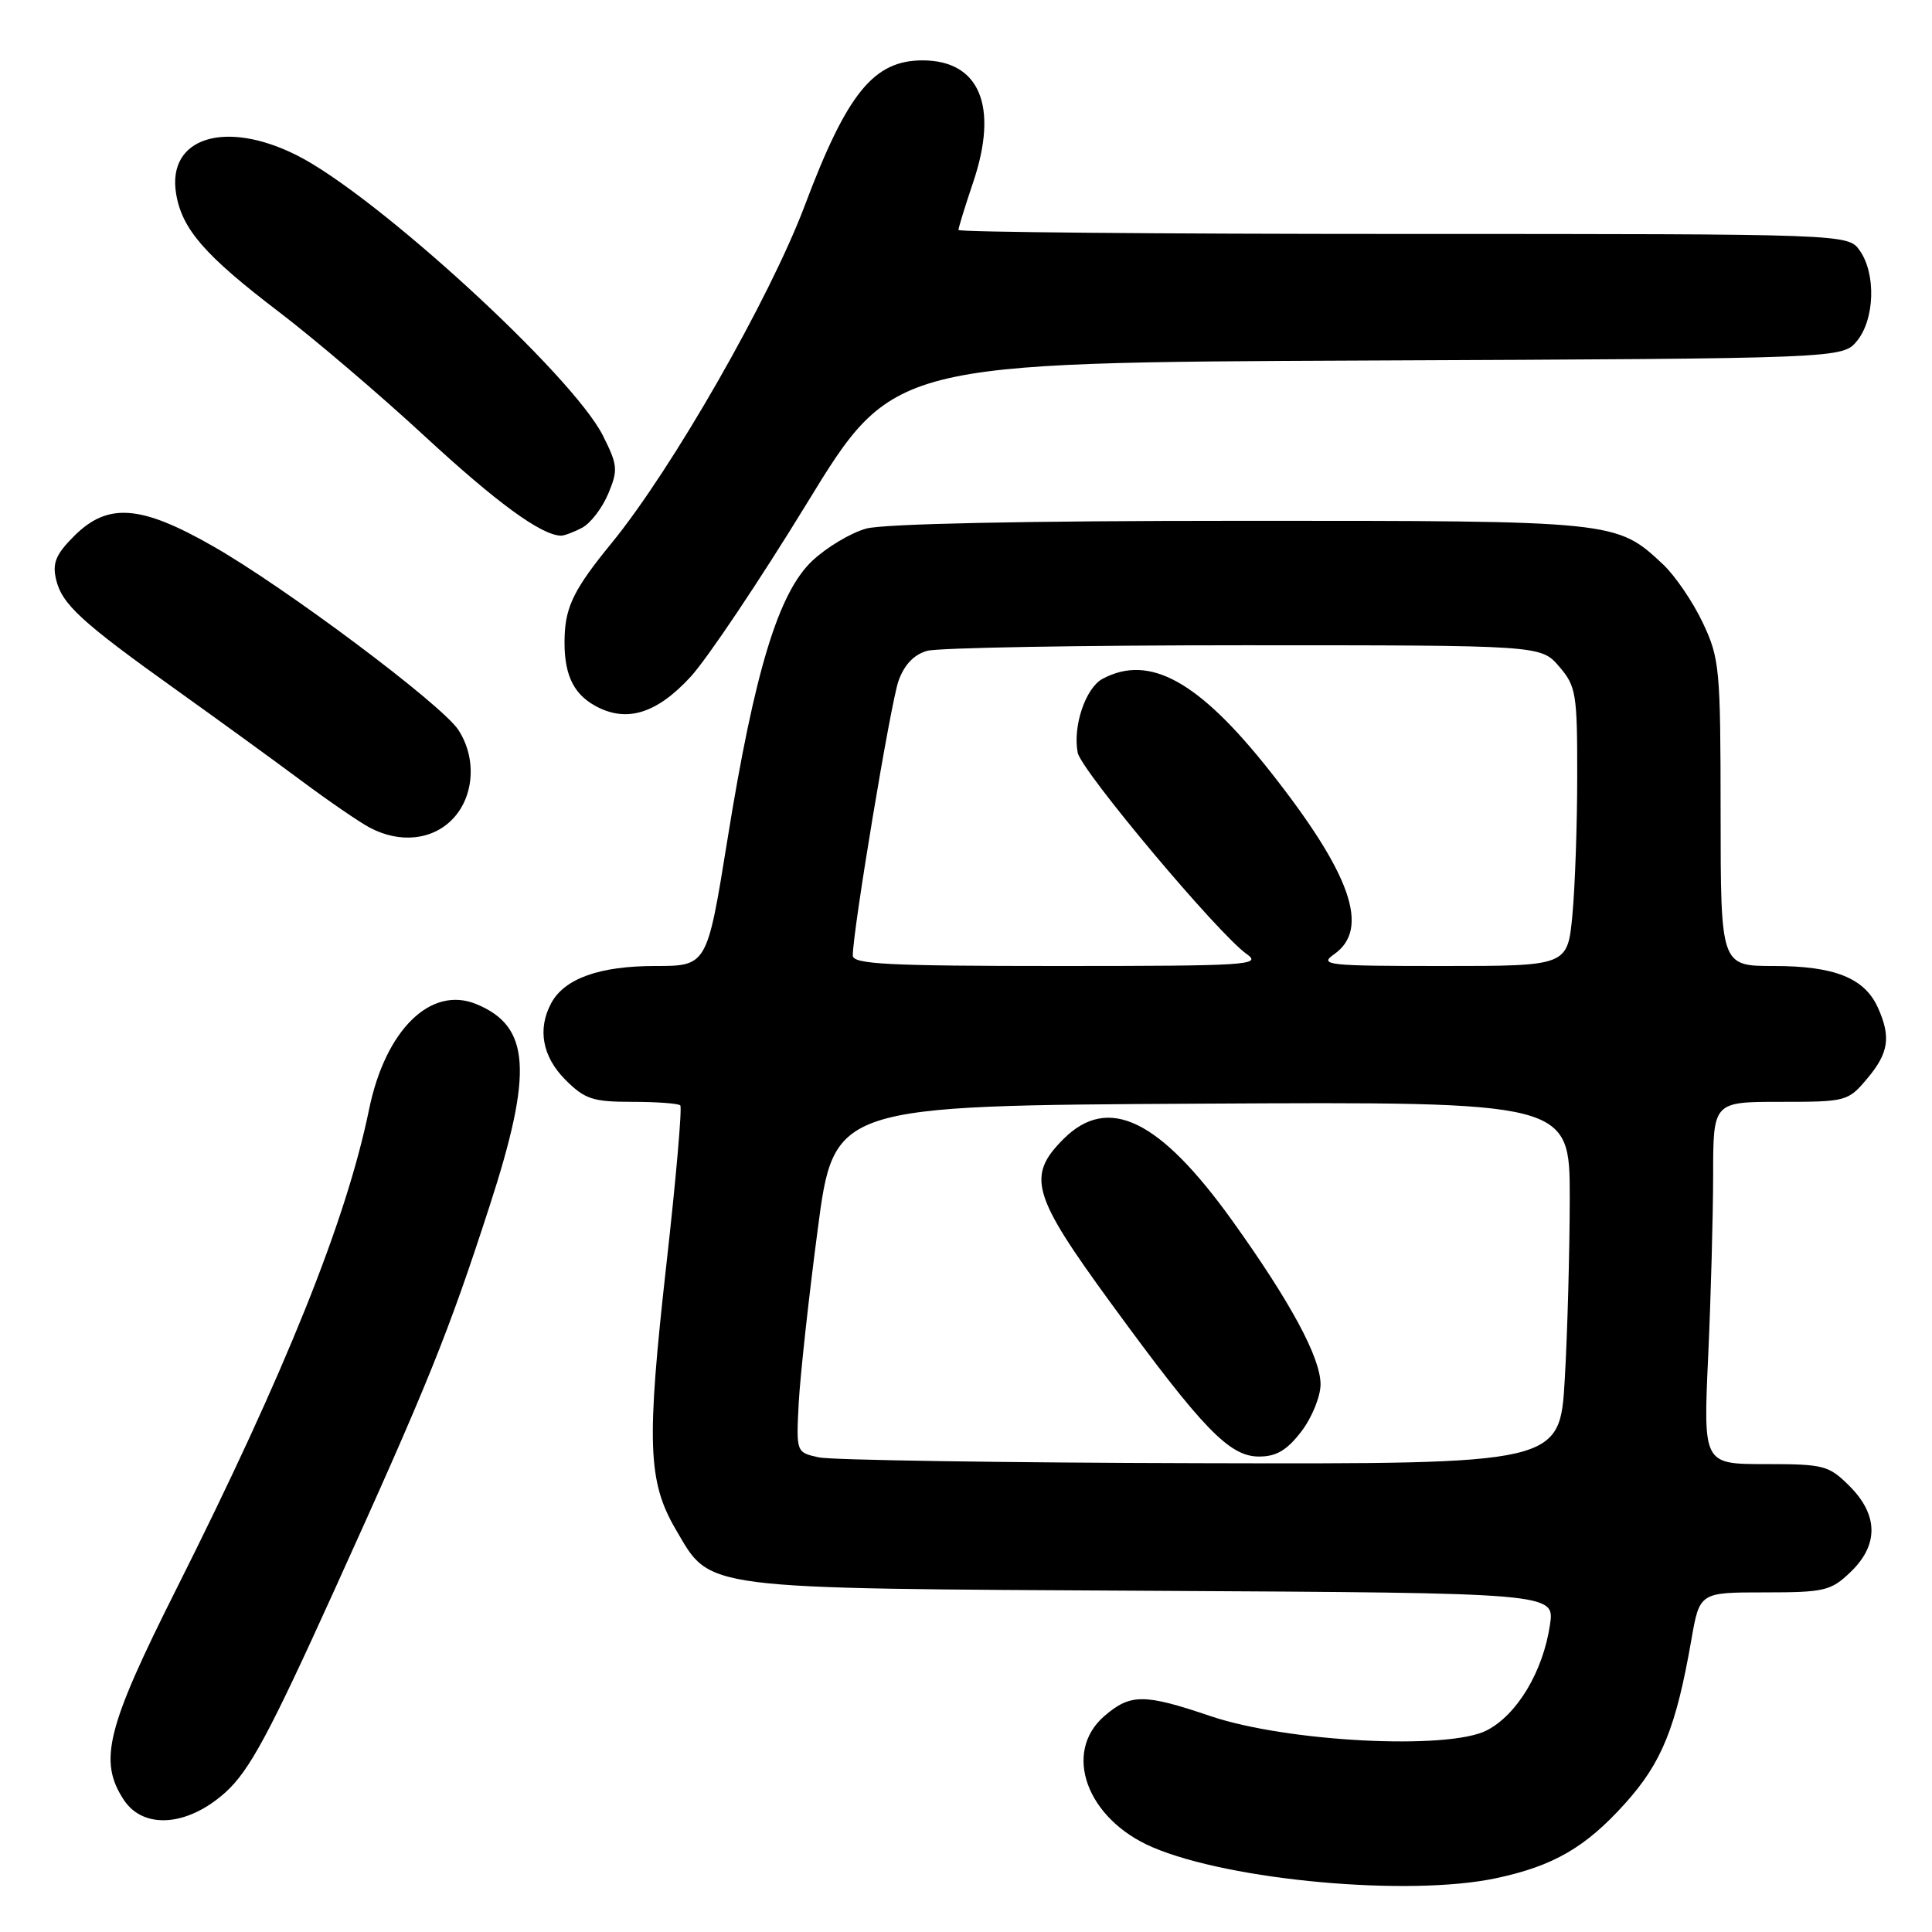 <?xml version="1.0" encoding="UTF-8" standalone="no"?>
<!DOCTYPE svg PUBLIC "-//W3C//DTD SVG 1.1//EN" "http://www.w3.org/Graphics/SVG/1.1/DTD/svg11.dtd" >
<svg xmlns="http://www.w3.org/2000/svg" xmlns:xlink="http://www.w3.org/1999/xlink" version="1.1" viewBox="0 0 256 256">
 <g >
 <path fill="currentColor"
d=" M 198.20 248.88 C 205.84 247.26 210.10 244.79 215.35 238.95 C 220.20 233.56 222.09 228.89 224.11 217.30 C 225.21 211.00 225.21 211.00 233.80 211.00 C 241.76 211.00 242.60 210.80 245.20 208.31 C 248.95 204.72 248.90 200.75 245.08 196.92 C 242.32 194.17 241.69 194.00 233.92 194.00 C 225.69 194.00 225.69 194.00 226.34 179.75 C 226.70 171.91 226.99 161.11 227.00 155.75 C 227.00 146.00 227.00 146.00 235.91 146.00 C 244.63 146.00 244.88 145.94 247.41 142.92 C 250.28 139.52 250.59 137.39 248.81 133.47 C 247.03 129.58 243.06 128.00 235.05 128.00 C 228.00 128.00 228.00 128.00 227.99 107.75 C 227.98 88.55 227.86 87.24 225.62 82.50 C 224.32 79.75 221.96 76.29 220.38 74.80 C 214.19 69.00 214.19 69.00 164.28 69.01 C 135.87 69.01 117.09 69.40 114.78 70.04 C 112.73 70.61 109.52 72.53 107.63 74.31 C 103.15 78.54 99.98 88.94 96.39 111.25 C 93.69 128.00 93.69 128.00 86.80 128.00 C 79.42 128.00 74.78 129.67 73.03 132.94 C 71.19 136.38 71.87 140.02 74.92 143.08 C 77.49 145.65 78.56 146.00 83.76 146.00 C 87.01 146.00 89.88 146.21 90.14 146.47 C 90.40 146.74 89.57 156.30 88.28 167.72 C 85.65 191.23 85.83 196.33 89.56 202.69 C 94.26 210.71 92.28 210.46 152.76 210.79 C 206.01 211.08 206.01 211.08 205.38 215.29 C 204.46 221.49 201.02 227.23 196.99 229.29 C 191.87 231.92 170.49 230.81 160.42 227.40 C 151.60 224.41 149.80 224.41 146.35 227.37 C 140.75 232.19 143.99 241.04 152.72 244.77 C 163.05 249.19 186.67 251.32 198.20 248.88 Z  M 29.88 237.49 C 33.05 234.62 35.67 229.76 44.29 210.74 C 56.72 183.33 59.39 176.72 64.88 159.79 C 70.66 141.98 70.27 136.01 63.14 133.06 C 57.10 130.55 51.08 136.44 48.91 146.97 C 45.90 161.69 37.83 181.76 23.33 210.63 C 14.12 228.96 13.03 233.34 16.39 238.47 C 18.99 242.45 24.86 242.02 29.88 237.49 Z  M 60.03 108.47 C 62.86 105.46 63.16 100.42 60.73 96.71 C 58.52 93.34 37.80 77.83 28.18 72.35 C 18.61 66.89 14.27 66.58 9.82 71.03 C 7.40 73.45 6.92 74.60 7.43 76.78 C 8.21 80.07 10.75 82.41 23.48 91.50 C 28.87 95.35 36.25 100.71 39.89 103.42 C 43.53 106.13 47.62 108.94 49.00 109.67 C 53.01 111.79 57.35 111.32 60.03 108.47 Z  M 91.50 89.69 C 93.70 87.30 100.64 76.95 106.92 66.69 C 118.33 48.04 118.33 48.04 181.25 47.77 C 244.18 47.50 244.18 47.50 246.09 45.14 C 248.41 42.27 248.59 36.29 246.44 33.22 C 244.89 31.00 244.89 31.00 185.94 31.00 C 153.52 31.00 127.00 30.76 127.00 30.47 C 127.00 30.18 127.88 27.32 128.96 24.12 C 132.34 14.08 129.81 8.00 122.24 8.00 C 115.77 8.00 112.24 12.34 106.65 27.20 C 101.99 39.57 89.07 62.15 81.01 72.00 C 76.18 77.90 74.96 80.30 74.82 84.24 C 74.64 89.09 75.83 91.83 78.82 93.50 C 82.96 95.81 86.97 94.61 91.50 89.69 Z  M 77.15 69.92 C 78.26 69.33 79.81 67.30 80.60 65.41 C 81.91 62.27 81.85 61.63 79.90 57.74 C 75.87 49.71 49.81 25.84 39.34 20.58 C 29.83 15.80 22.13 18.23 23.33 25.63 C 24.09 30.35 27.13 33.84 37.00 41.36 C 41.67 44.92 50.36 52.33 56.30 57.82 C 65.83 66.62 71.69 70.90 74.32 70.98 C 74.76 70.99 76.04 70.51 77.15 69.92 Z  M 108.50 193.11 C 105.50 192.45 105.50 192.45 105.83 185.97 C 106.02 182.41 107.14 172.07 108.34 163.00 C 110.50 146.50 110.50 146.50 159.25 146.24 C 208.00 145.98 208.00 145.98 208.00 158.74 C 207.99 165.76 207.70 176.56 207.34 182.75 C 206.69 194.00 206.69 194.00 159.10 193.88 C 132.92 193.82 110.15 193.47 108.50 193.11 Z  M 172.45 189.66 C 173.85 187.82 174.99 185.00 174.98 183.41 C 174.96 179.85 170.98 172.49 163.30 161.77 C 153.64 148.30 146.84 145.01 140.92 150.92 C 136.01 155.84 136.73 158.34 147.25 172.74 C 159.39 189.37 162.90 193.00 166.83 193.00 C 169.13 193.00 170.53 192.17 172.45 189.66 Z  M 113.00 126.61 C 113.00 123.31 118.01 93.21 119.05 90.24 C 119.82 88.08 121.09 86.74 122.85 86.24 C 124.31 85.83 143.20 85.50 164.84 85.50 C 204.17 85.50 204.17 85.50 206.59 88.31 C 208.84 90.93 209.00 91.88 208.99 102.81 C 208.99 109.24 208.70 117.54 208.35 121.25 C 207.71 128.00 207.71 128.00 191.13 128.00 C 175.84 128.00 174.73 127.88 176.78 126.44 C 181.58 123.08 179.04 115.82 168.28 102.19 C 158.83 90.23 152.30 86.63 146.09 89.95 C 143.84 91.16 142.13 96.24 142.80 99.73 C 143.26 102.11 161.45 123.80 165.20 126.42 C 167.27 127.88 165.29 128.00 140.22 128.00 C 117.61 128.00 113.00 127.76 113.00 126.61 Z "/>
</g>
</svg>